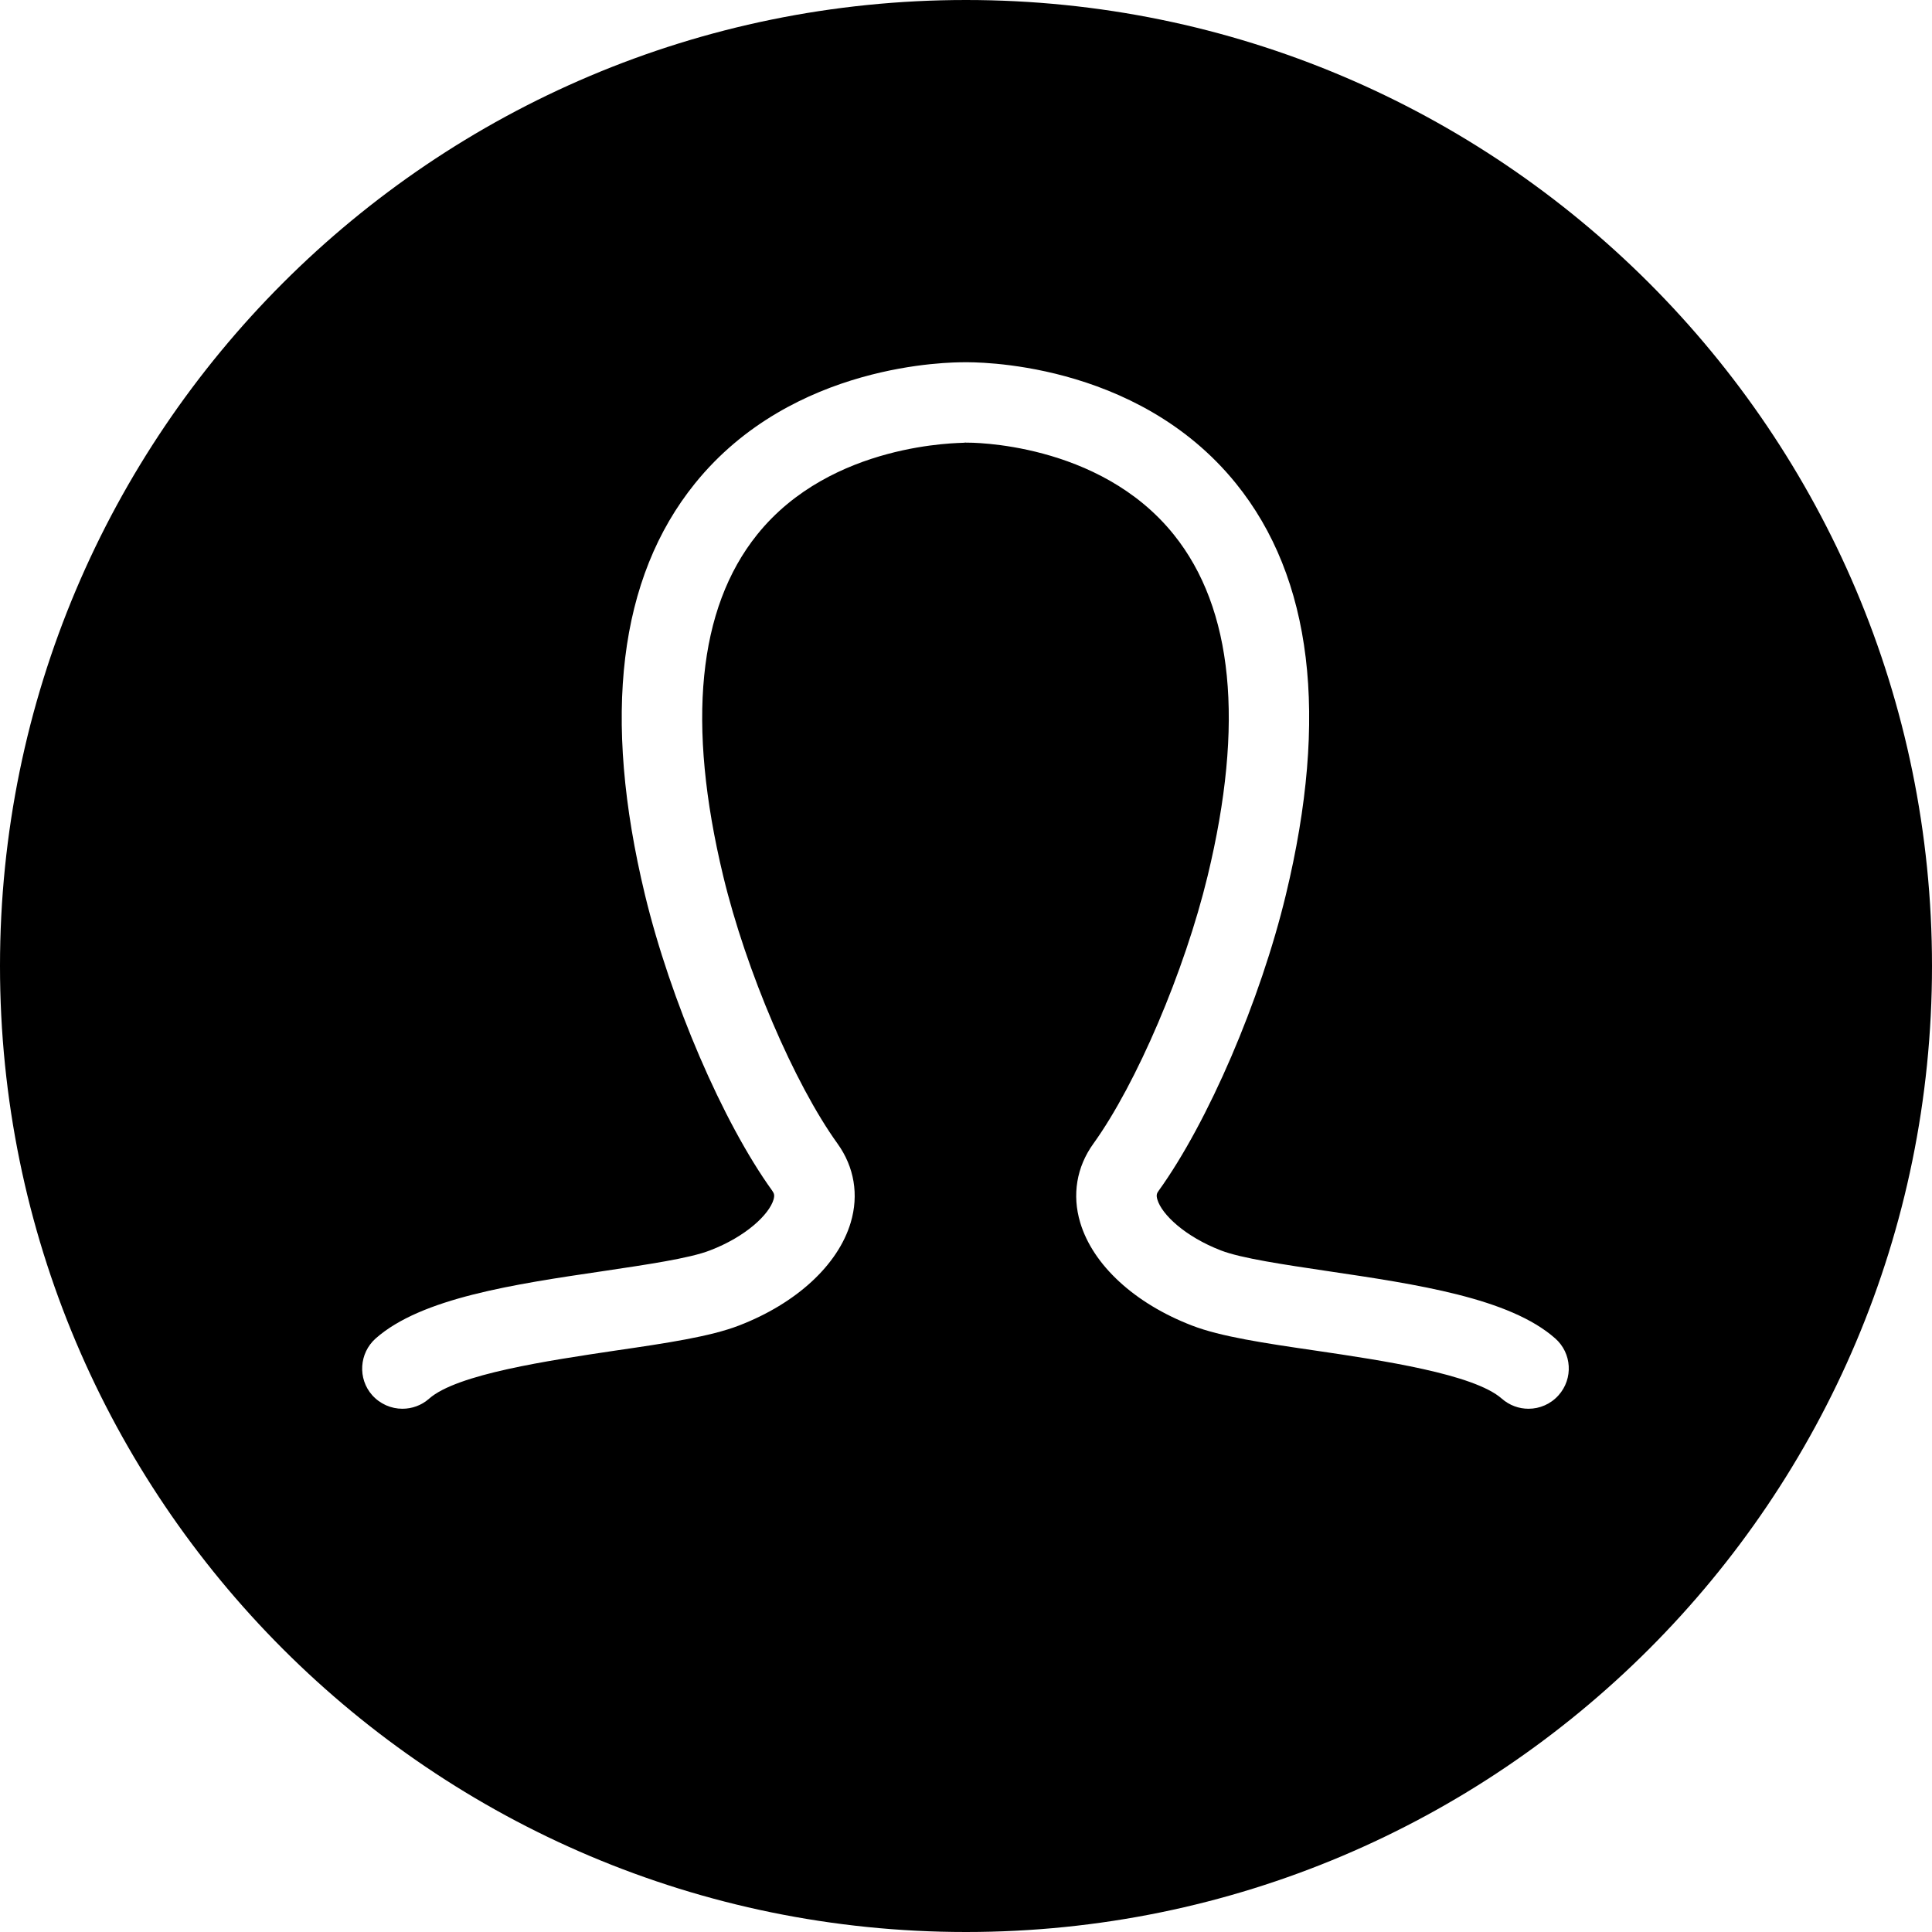 <svg width="18" height="18" viewBox="0 0 18 18" fill="none" xmlns="http://www.w3.org/2000/svg">
<path d="M14.521 12.999C14.447 13.082 14.345 13.125 14.241 13.125C14.152 13.125 14.064 13.094 13.992 13.031C13.733 12.802 12.879 12.675 12.255 12.583C11.781 12.514 11.372 12.453 11.106 12.35C10.571 12.144 10.182 11.786 10.064 11.39C9.987 11.133 10.03 10.872 10.187 10.655C10.59 10.095 11.037 9.046 11.251 8.162C11.595 6.74 11.489 5.669 10.936 4.981C10.238 4.111 9.025 4.124 9.008 4.124C9.006 4.124 9.003 4.124 9.001 4.124C8.999 4.124 8.997 4.123 8.994 4.123C8.99 4.123 8.986 4.125 8.982 4.125C8.954 4.129 7.747 4.117 7.054 4.981C6.502 5.669 6.396 6.74 6.738 8.162C6.951 9.046 7.4 10.095 7.803 10.655C7.959 10.872 8.003 11.132 7.926 11.39C7.808 11.786 7.419 12.144 6.884 12.35C6.617 12.453 6.208 12.514 5.734 12.583C5.111 12.676 4.257 12.802 3.998 13.031C3.927 13.094 3.838 13.125 3.749 13.125C3.645 13.125 3.543 13.082 3.468 12.999C3.331 12.845 3.346 12.607 3.5 12.47C3.926 12.093 4.789 11.965 5.624 11.842C6.018 11.783 6.425 11.724 6.614 11.65C6.949 11.522 7.166 11.315 7.207 11.176C7.218 11.136 7.213 11.12 7.195 11.094C6.734 10.455 6.247 9.321 6.009 8.337C5.608 6.674 5.764 5.384 6.475 4.504C7.386 3.376 8.857 3.375 8.989 3.375H8.99C9.055 3.375 10.58 3.348 11.515 4.504C12.226 5.383 12.382 6.673 11.98 8.337C11.743 9.321 11.256 10.454 10.795 11.094C10.777 11.118 10.771 11.136 10.783 11.176C10.824 11.315 11.041 11.521 11.375 11.65C11.565 11.724 11.972 11.783 12.366 11.842C13.201 11.966 14.064 12.093 14.49 12.47C14.645 12.607 14.659 12.844 14.521 12.999ZM9 0C4.03 0 0 4.03 0 9C0 13.97 4.03 18 9 18C13.97 18 18 13.97 18 9C18 4.03 13.97 0 9 0Z" fill="black"/>
</svg>
